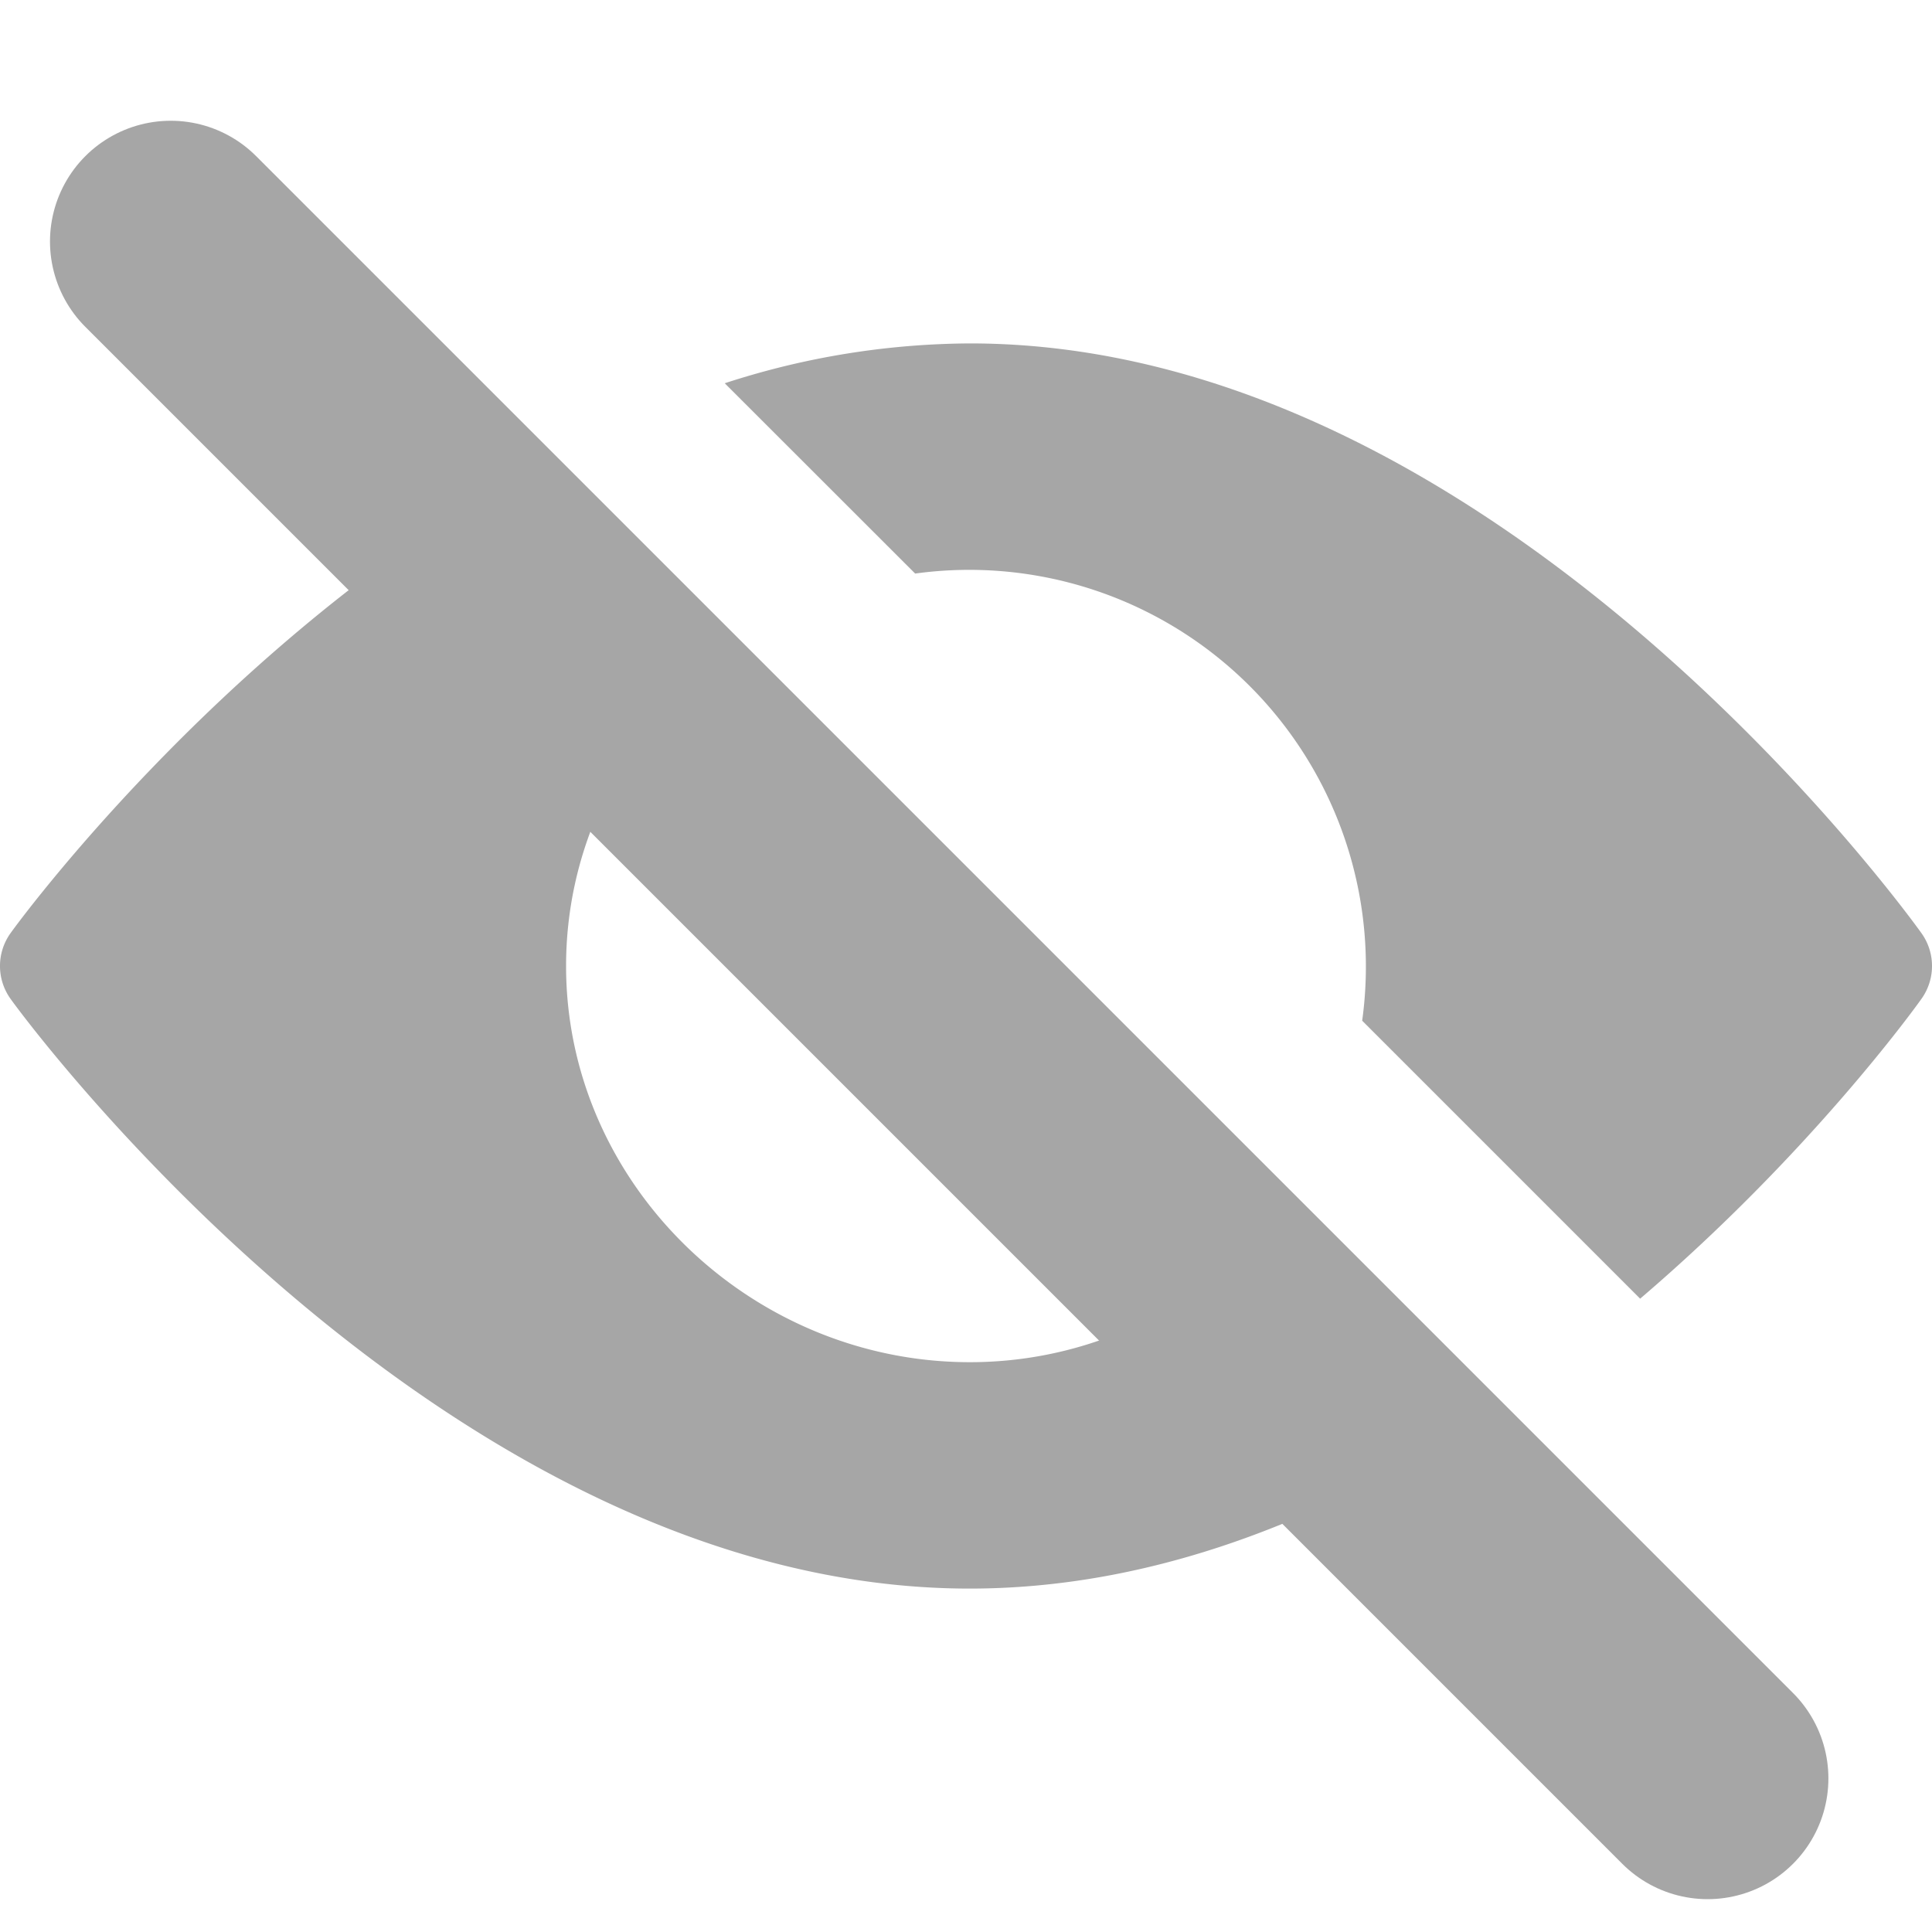 <svg width="16" height="16" fill="none" xmlns="http://www.w3.org/2000/svg"><g clip-path="url(#a)"><path fill-rule="evenodd" clip-rule="evenodd" d="M4.07 4.07C1.752 5.473.183 7.594.088 7.727a.467.467 0 0 0 0 .546c.143.2 3.61 4.883 7.943 4.883 1.436 0 2.77-.514 3.916-1.209l-1.612-1.612a3.27 3.27 0 0 1-2.304.946C6.222 11.281 4.688 9.81 4.688 8c0-.905.383-1.725.993-2.319l-1.61-1.61Zm7.211 4.383A3.285 3.285 0 0 0 7.579 4.75L6.002 3.174a6.638 6.638 0 0 1 2.03-.33c4.333 0 7.737 4.684 7.88 4.883a.467.467 0 0 1 0 .546c-.07.099-.941 1.297-2.329 2.482l-2.302-2.302Z" fill="#A6A6A6"/><path fill-rule="evenodd" clip-rule="evenodd" d="M7.006 7.006c-.27.255-.444.606-.444.994 0 .776.694 1.406 1.47 1.406.379 0 .724-.151.977-.397L7.006 7.006Z" fill="#A6A6A6"/><path stroke="#A6A6A6" stroke-width="2" stroke-linecap="round" d="m1.414 2 12.728 12.728"/></g><defs><clipPath id="a"><path fill="#fff" d="M0 0h16v16H0z"/></clipPath></defs></svg>